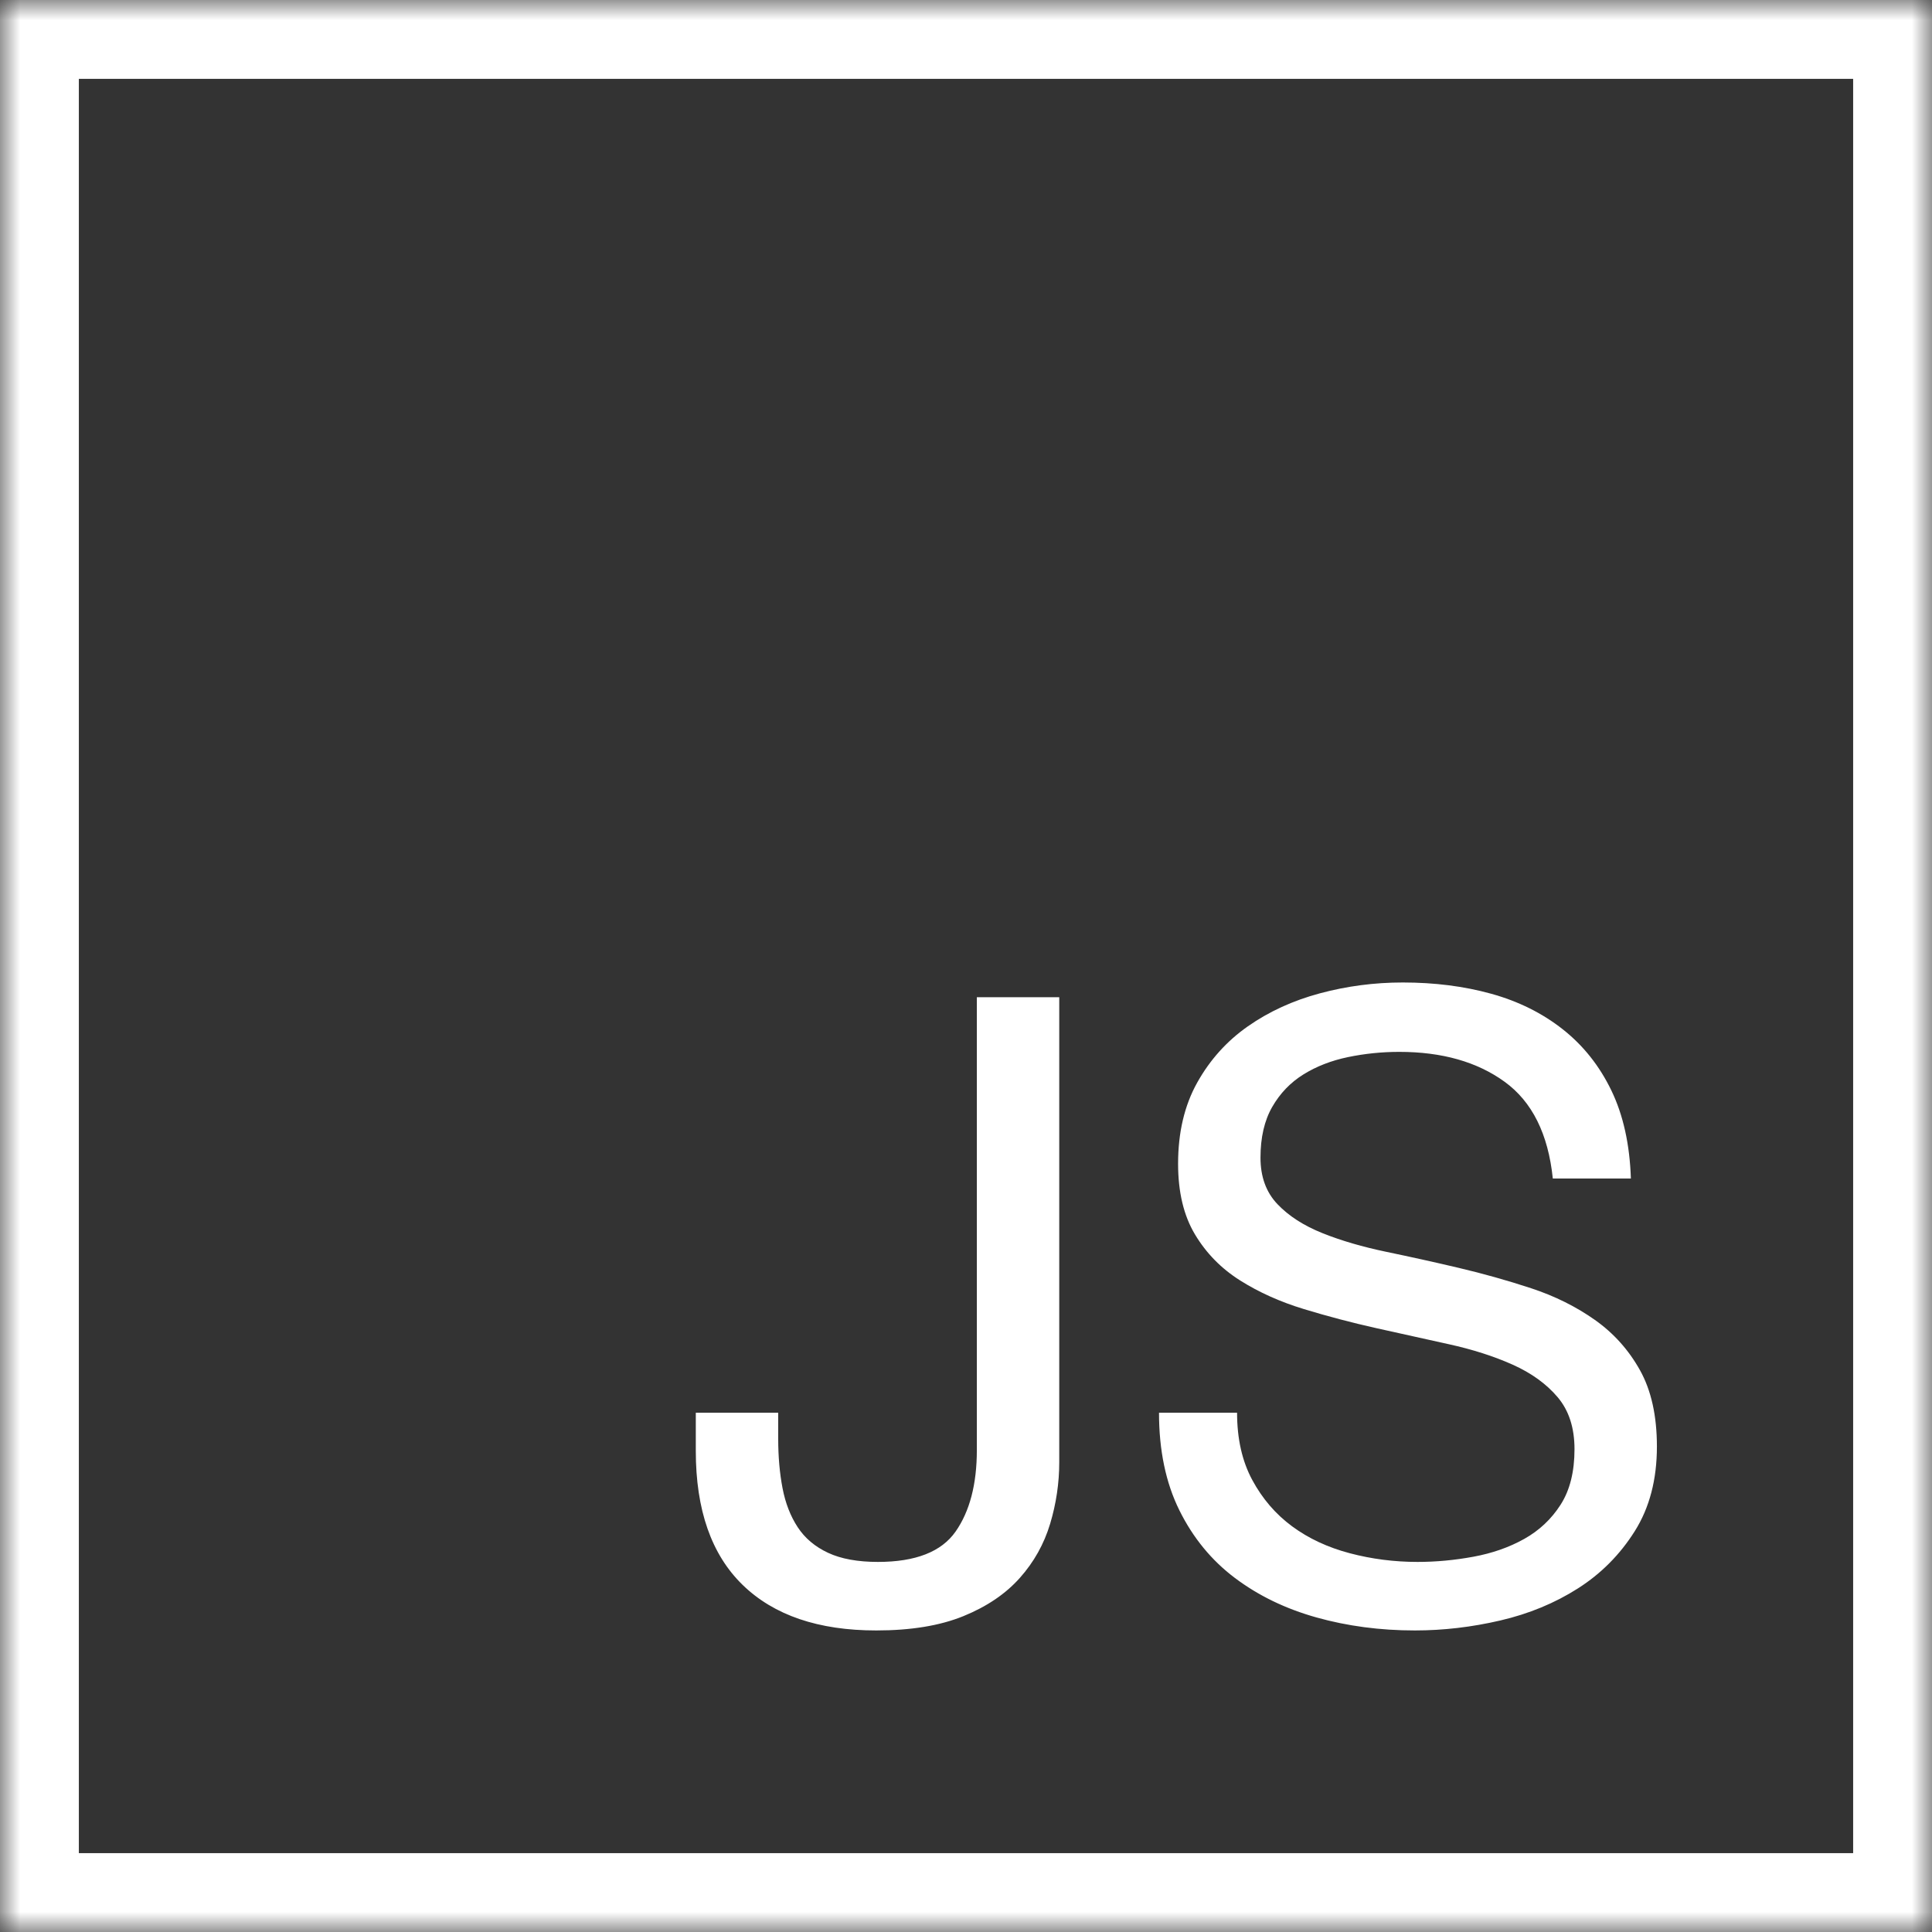 <?xml version="1.0" encoding="UTF-8"?>
<svg width="49px" height="49px" viewBox="0 0 49 49" version="1.1" xmlns="http://www.w3.org/2000/svg" xmlns:xlink="http://www.w3.org/1999/xlink">
    <rect x="0" y="0" width="49" height="49" fill="#333333" stroke="none"/>
    <!-- Generator: Sketch 42 (36781) - http://www.bohemiancoding.com/sketch -->
    <title>ic-javascript</title>
    <desc>Created with Sketch.</desc>
    <defs>
        <rect id="path-1" x="0" y="0" width="49" height="49"></rect>
    </defs>
    <g id="Homepage-Josh" stroke="none" stroke-width="1" fill="none" fill-rule="evenodd">
        <g id="Homepage-3-Copy" transform="translate(-791, -1386)">
            <g id="Tech" transform="translate(0, 1201)">
                <g id="Technologies" transform="translate(218, 182)">
                    <g id="ic-javascript" transform="translate(573, 3)">
                        <mask id="mask-2" fill="white">
                            <use xlink:href="#path-1"></use>
                        </mask>
                        <g id="path-1"></g>
                        <rect id="path-1" stroke="#FFFFFF" stroke-width="4" mask="url(#mask-2)" x="0" y="0" width="49" height="49"></rect>
                        <path d="M26.865,37.084 L26.865,25.292 L24.775,25.292 L24.775,36.776 C24.775,37.641 24.595,38.331 24.236,38.844 C23.877,39.357 23.22,39.614 22.267,39.614 C21.754,39.614 21.332,39.537 21.002,39.383 C20.672,39.229 20.415,39.013 20.232,38.734 C20.049,38.455 19.92,38.125 19.847,37.744 C19.774,37.363 19.737,36.945 19.737,36.49 L19.737,35.83 L17.647,35.83 L17.647,36.798 C17.647,38.294 18.043,39.427 18.835,40.197 C19.627,40.967 20.756,41.352 22.223,41.352 C23.103,41.352 23.84,41.231 24.434,40.989 C25.028,40.747 25.505,40.424 25.864,40.021 C26.223,39.618 26.48,39.159 26.634,38.646 C26.788,38.133 26.865,37.612 26.865,37.084 Z M39.383,29.89 L41.363,29.89 C41.334,29.025 41.169,28.28 40.868,27.657 C40.567,27.034 40.157,26.517 39.636,26.106 C39.115,25.695 38.51,25.395 37.821,25.204 C37.132,25.013 36.384,24.918 35.577,24.918 C34.858,24.918 34.158,25.01 33.476,25.193 C32.794,25.376 32.185,25.655 31.65,26.029 C31.115,26.403 30.686,26.88 30.363,27.459 C30.04,28.038 29.879,28.724 29.879,29.516 C29.879,30.235 30.022,30.832 30.308,31.309 C30.594,31.786 30.975,32.174 31.452,32.475 C31.929,32.776 32.468,33.018 33.069,33.201 C33.67,33.384 34.283,33.546 34.906,33.685 C35.529,33.824 36.142,33.96 36.743,34.092 C37.344,34.224 37.883,34.396 38.36,34.609 C38.837,34.822 39.218,35.097 39.504,35.434 C39.79,35.771 39.933,36.211 39.933,36.754 C39.933,37.326 39.816,37.795 39.581,38.162 C39.346,38.529 39.038,38.818 38.657,39.031 C38.276,39.244 37.847,39.394 37.37,39.482 C36.893,39.57 36.42,39.614 35.951,39.614 C35.364,39.614 34.792,39.541 34.235,39.394 C33.678,39.247 33.19,39.02 32.772,38.712 C32.354,38.404 32.017,38.012 31.76,37.535 C31.503,37.058 31.375,36.49 31.375,35.83 L29.395,35.83 C29.395,36.783 29.567,37.608 29.912,38.305 C30.257,39.002 30.726,39.574 31.32,40.021 C31.914,40.468 32.603,40.802 33.388,41.022 C34.173,41.242 35.005,41.352 35.885,41.352 C36.604,41.352 37.326,41.268 38.052,41.099 C38.778,40.93 39.434,40.659 40.021,40.285 C40.608,39.911 41.088,39.427 41.462,38.833 C41.836,38.239 42.023,37.524 42.023,36.688 C42.023,35.911 41.88,35.265 41.594,34.752 C41.308,34.239 40.927,33.813 40.45,33.476 C39.973,33.139 39.434,32.871 38.833,32.673 C38.232,32.475 37.619,32.303 36.996,32.156 C36.373,32.009 35.76,31.874 35.159,31.749 C34.558,31.624 34.019,31.467 33.542,31.276 C33.065,31.085 32.684,30.84 32.398,30.539 C32.112,30.238 31.969,29.846 31.969,29.362 C31.969,28.849 32.068,28.42 32.266,28.075 C32.464,27.73 32.728,27.455 33.058,27.25 C33.388,27.045 33.766,26.898 34.191,26.81 C34.616,26.722 35.049,26.678 35.489,26.678 C36.574,26.678 37.465,26.931 38.162,27.437 C38.859,27.943 39.266,28.761 39.383,29.89 Z" id="JS" fill="#FFFFFF" mask="url(#mask-2)"></path>
                    </g>
                </g>
            </g>
        </g>
    </g>
</svg>